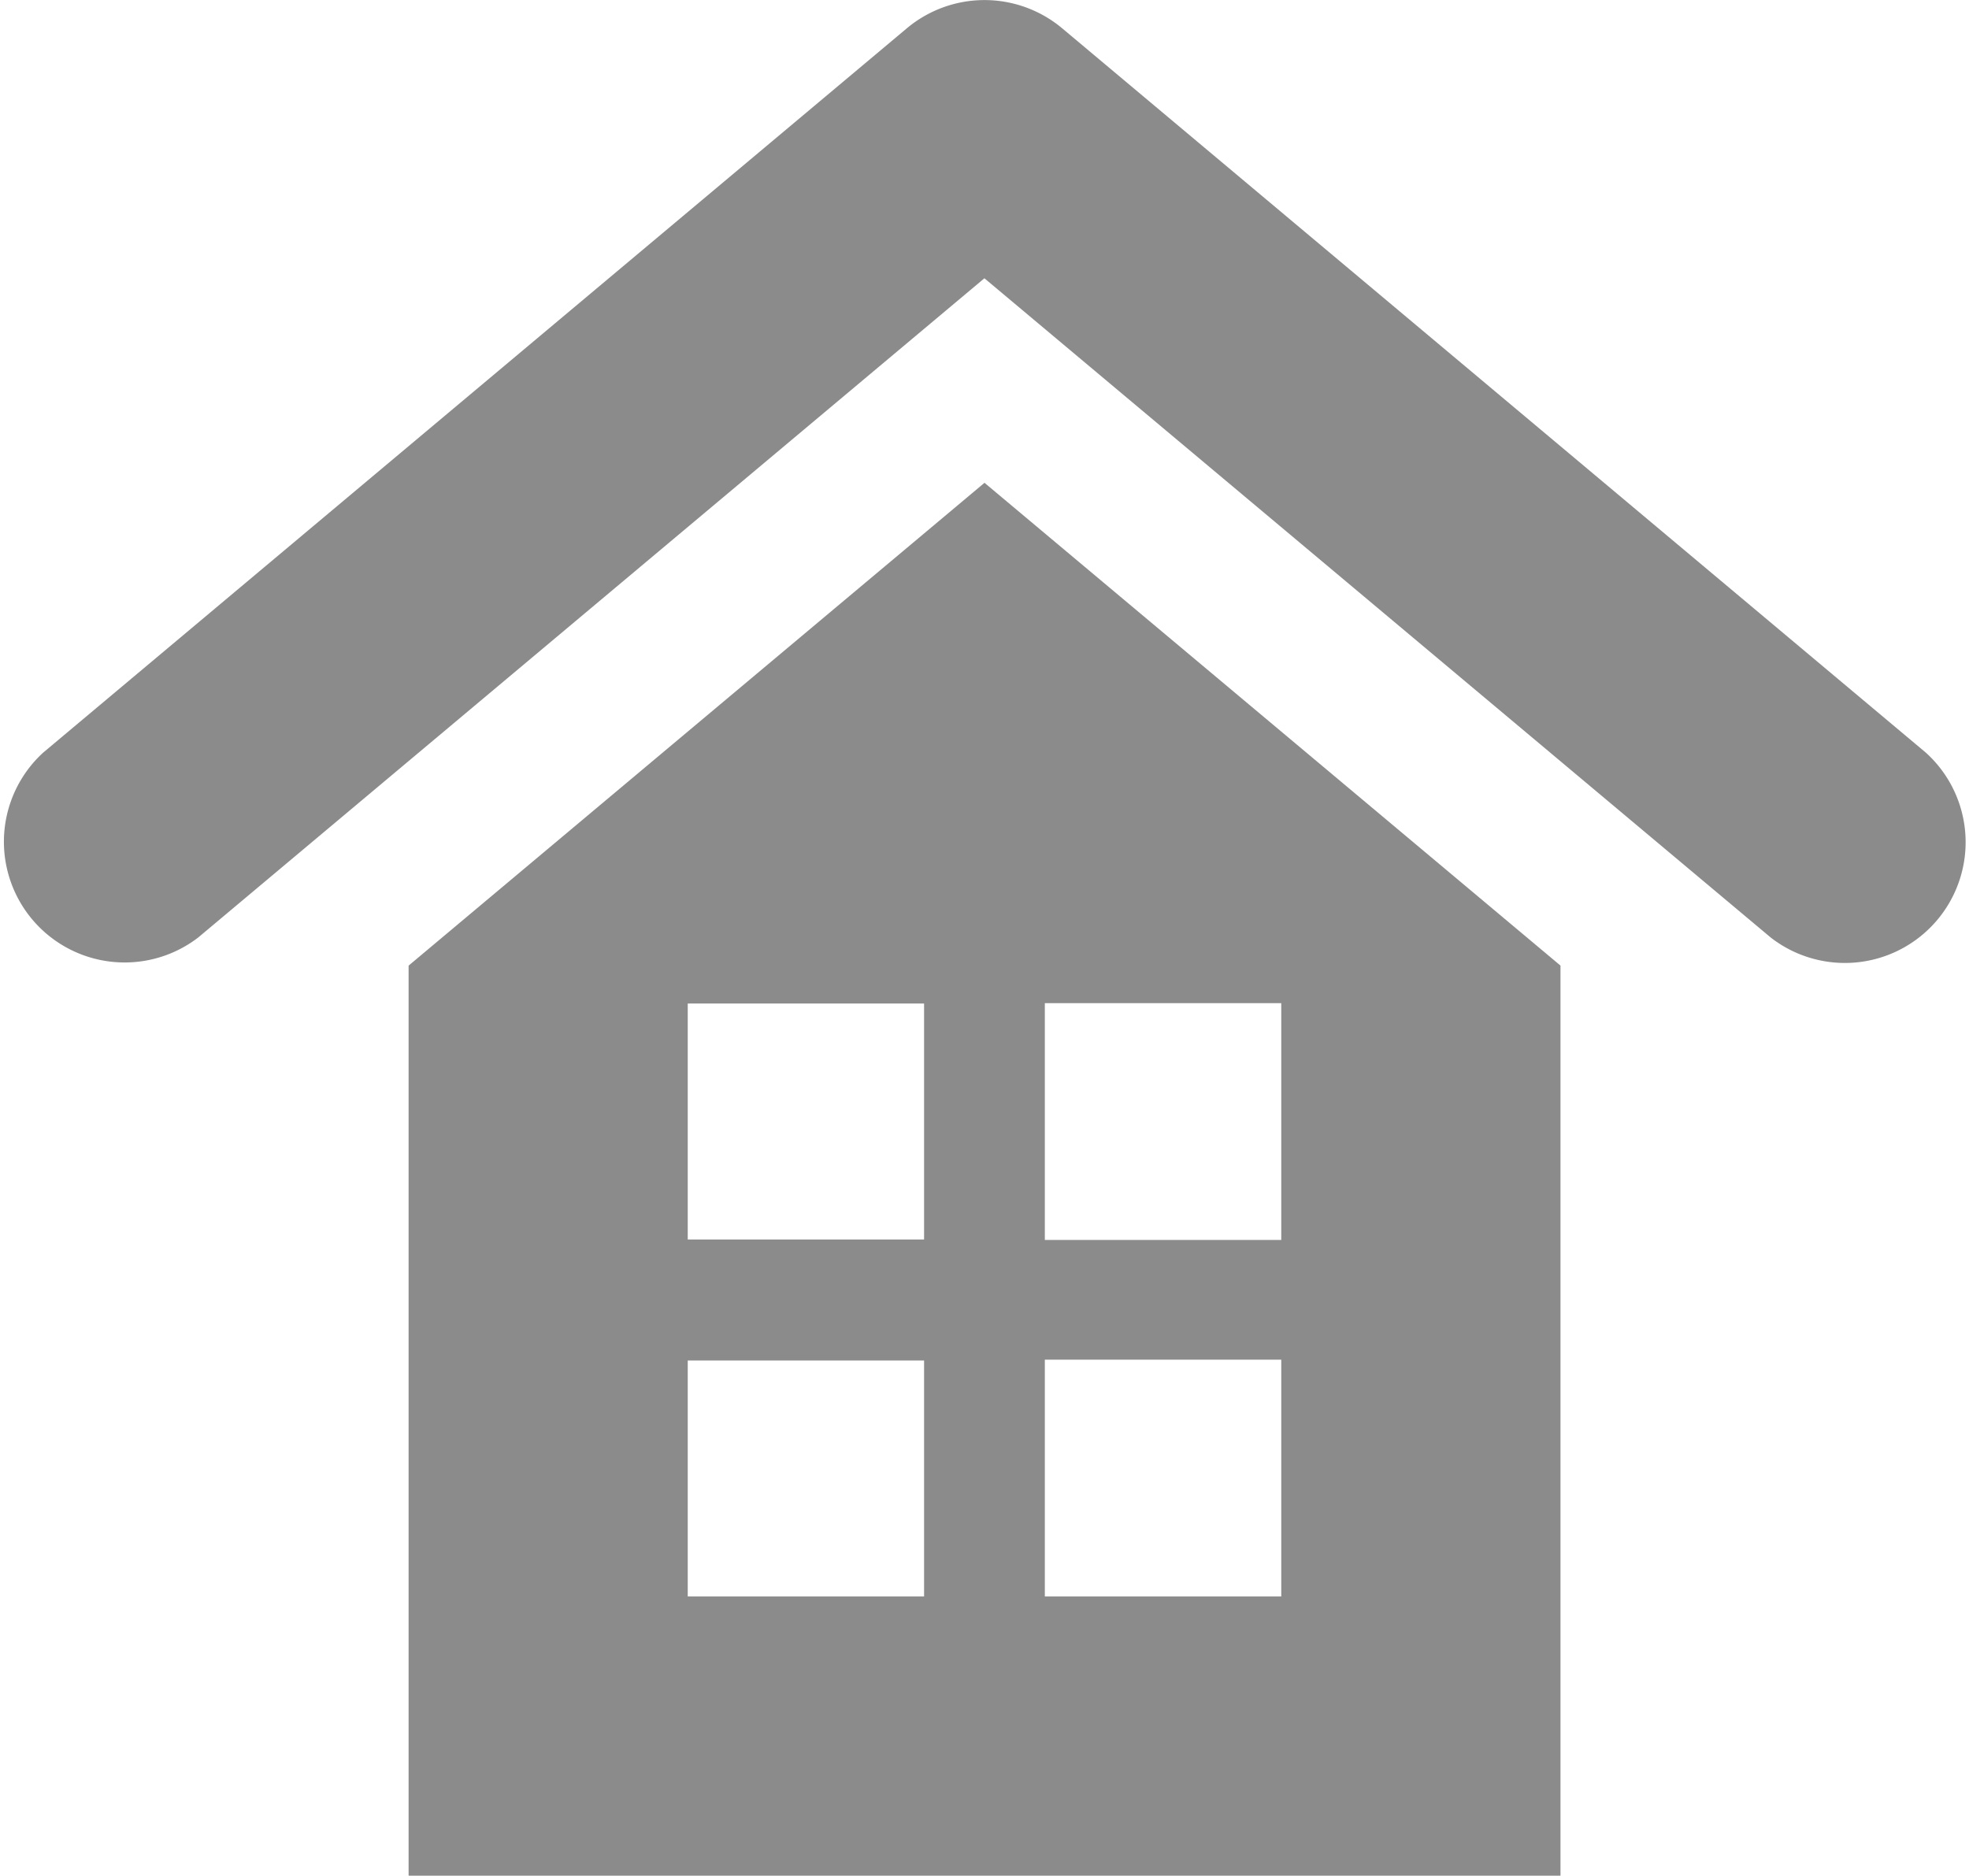 <svg xmlns="http://www.w3.org/2000/svg" width="20.986" height="19.997" viewBox="0 0 20.986 19.997">
  <g id="home" transform="translate(0 -0.678)">
    <g id="Group_4" data-name="Group 4" transform="translate(0 0.678)">
      <path id="Path_1" data-name="Path 1" d="M5.968,12.876v9.7H18.245v-9.7L12.106,7.73ZM11.462,19.6H8.943V17.085h2.519Zm0-3.805H8.943V13.28h2.519Zm1.287-2.519h2.52V15.8h-2.52Zm0,3.8h2.52V19.6h-2.52Z" transform="translate(-1.613 -2.584)" fill="#8b8b8b"/>
      <path id="Path_2" data-name="Path 2" d="M20.526,8.7,11.32.979a1.289,1.289,0,0,0-1.654,0L.46,8.7A1.287,1.287,0,0,0,2.113,10.67l8.379-7.026,8.38,7.026A1.287,1.287,0,0,0,20.526,8.7Z" transform="translate(0 -0.678)" fill="#8b8b8b"/>
    </g>
  </g>
</svg>
